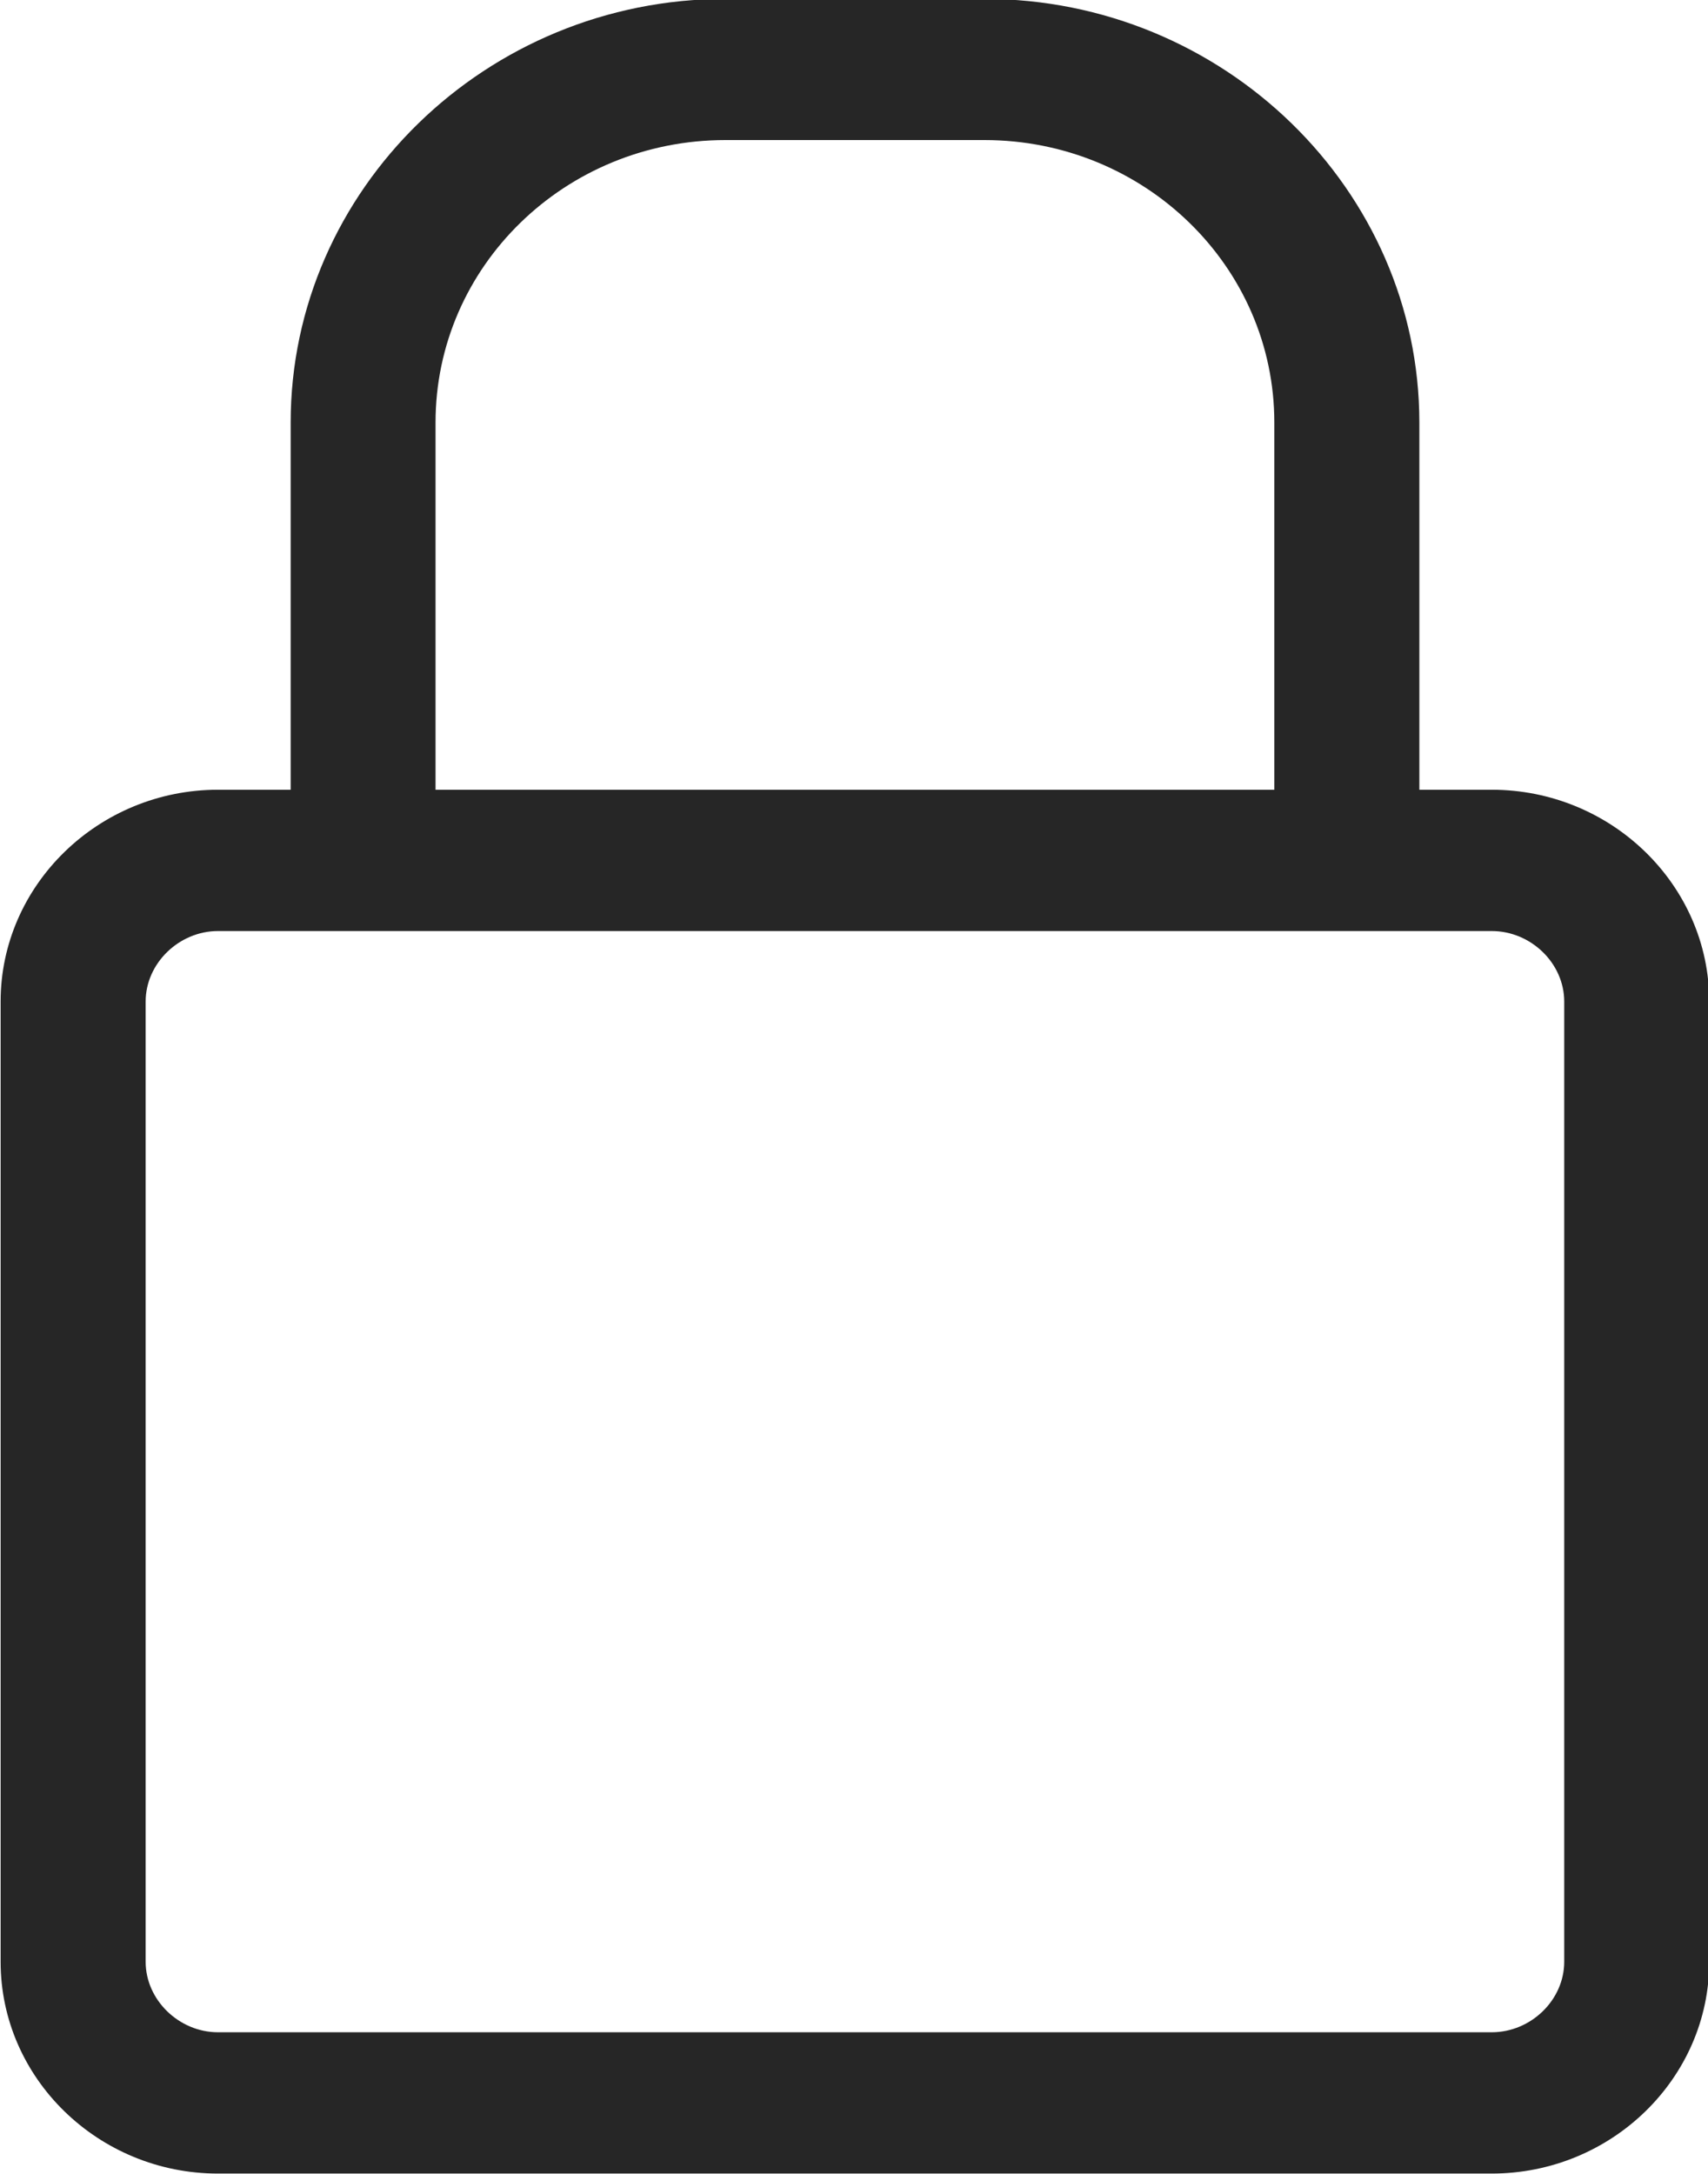 <svg version="1.1" baseProfile="full" xmlns="http://www.w3.org/2000/svg" xmlns:xlink="http://www.w3.org/1999/xlink" xmlns:ev="http://www.w3.org/2001/xml-events" xml:space="preserve" x="0px" y="0px" width="11px" height="14px"  viewBox="0 0 11 14" preserveAspectRatio="none" shape-rendering="geometricPrecision"><path fill="#262626" d="M9.607,5.086 L9.141,5.086 L9.141,2.721 C9.141,1.221 7.880,-0.007 6.340,-0.007 L4.672,-0.007 C3.132,-0.007 1.872,1.221 1.872,2.721 L1.872,5.086 L1.404,5.086 C0.634,5.086 0.004,5.700 0.004,6.450 L0.004,12.634 C0.004,13.385 0.634,13.998 1.404,13.998 L9.607,13.998 C10.378,13.998 11.008,13.385 11.008,12.634 L11.008,6.450 C11.008,5.700 10.378,5.086 9.607,5.086 ZM2.805,2.721 C2.805,1.716 3.640,0.902 4.672,0.902 L6.340,0.902 C7.371,0.902 8.207,1.716 8.207,2.721 L8.207,5.086 L2.805,5.086 L2.805,2.721 ZM10.074,12.634 C10.074,12.880 9.860,13.088 9.607,13.088 L1.404,13.088 C1.153,13.088 0.938,12.880 0.938,12.634 L0.938,6.450 C0.938,6.204 1.153,5.996 1.404,5.996 L9.607,5.996 C9.860,5.996 10.074,6.204 10.074,6.450 L10.074,12.634 Z"/></svg>
